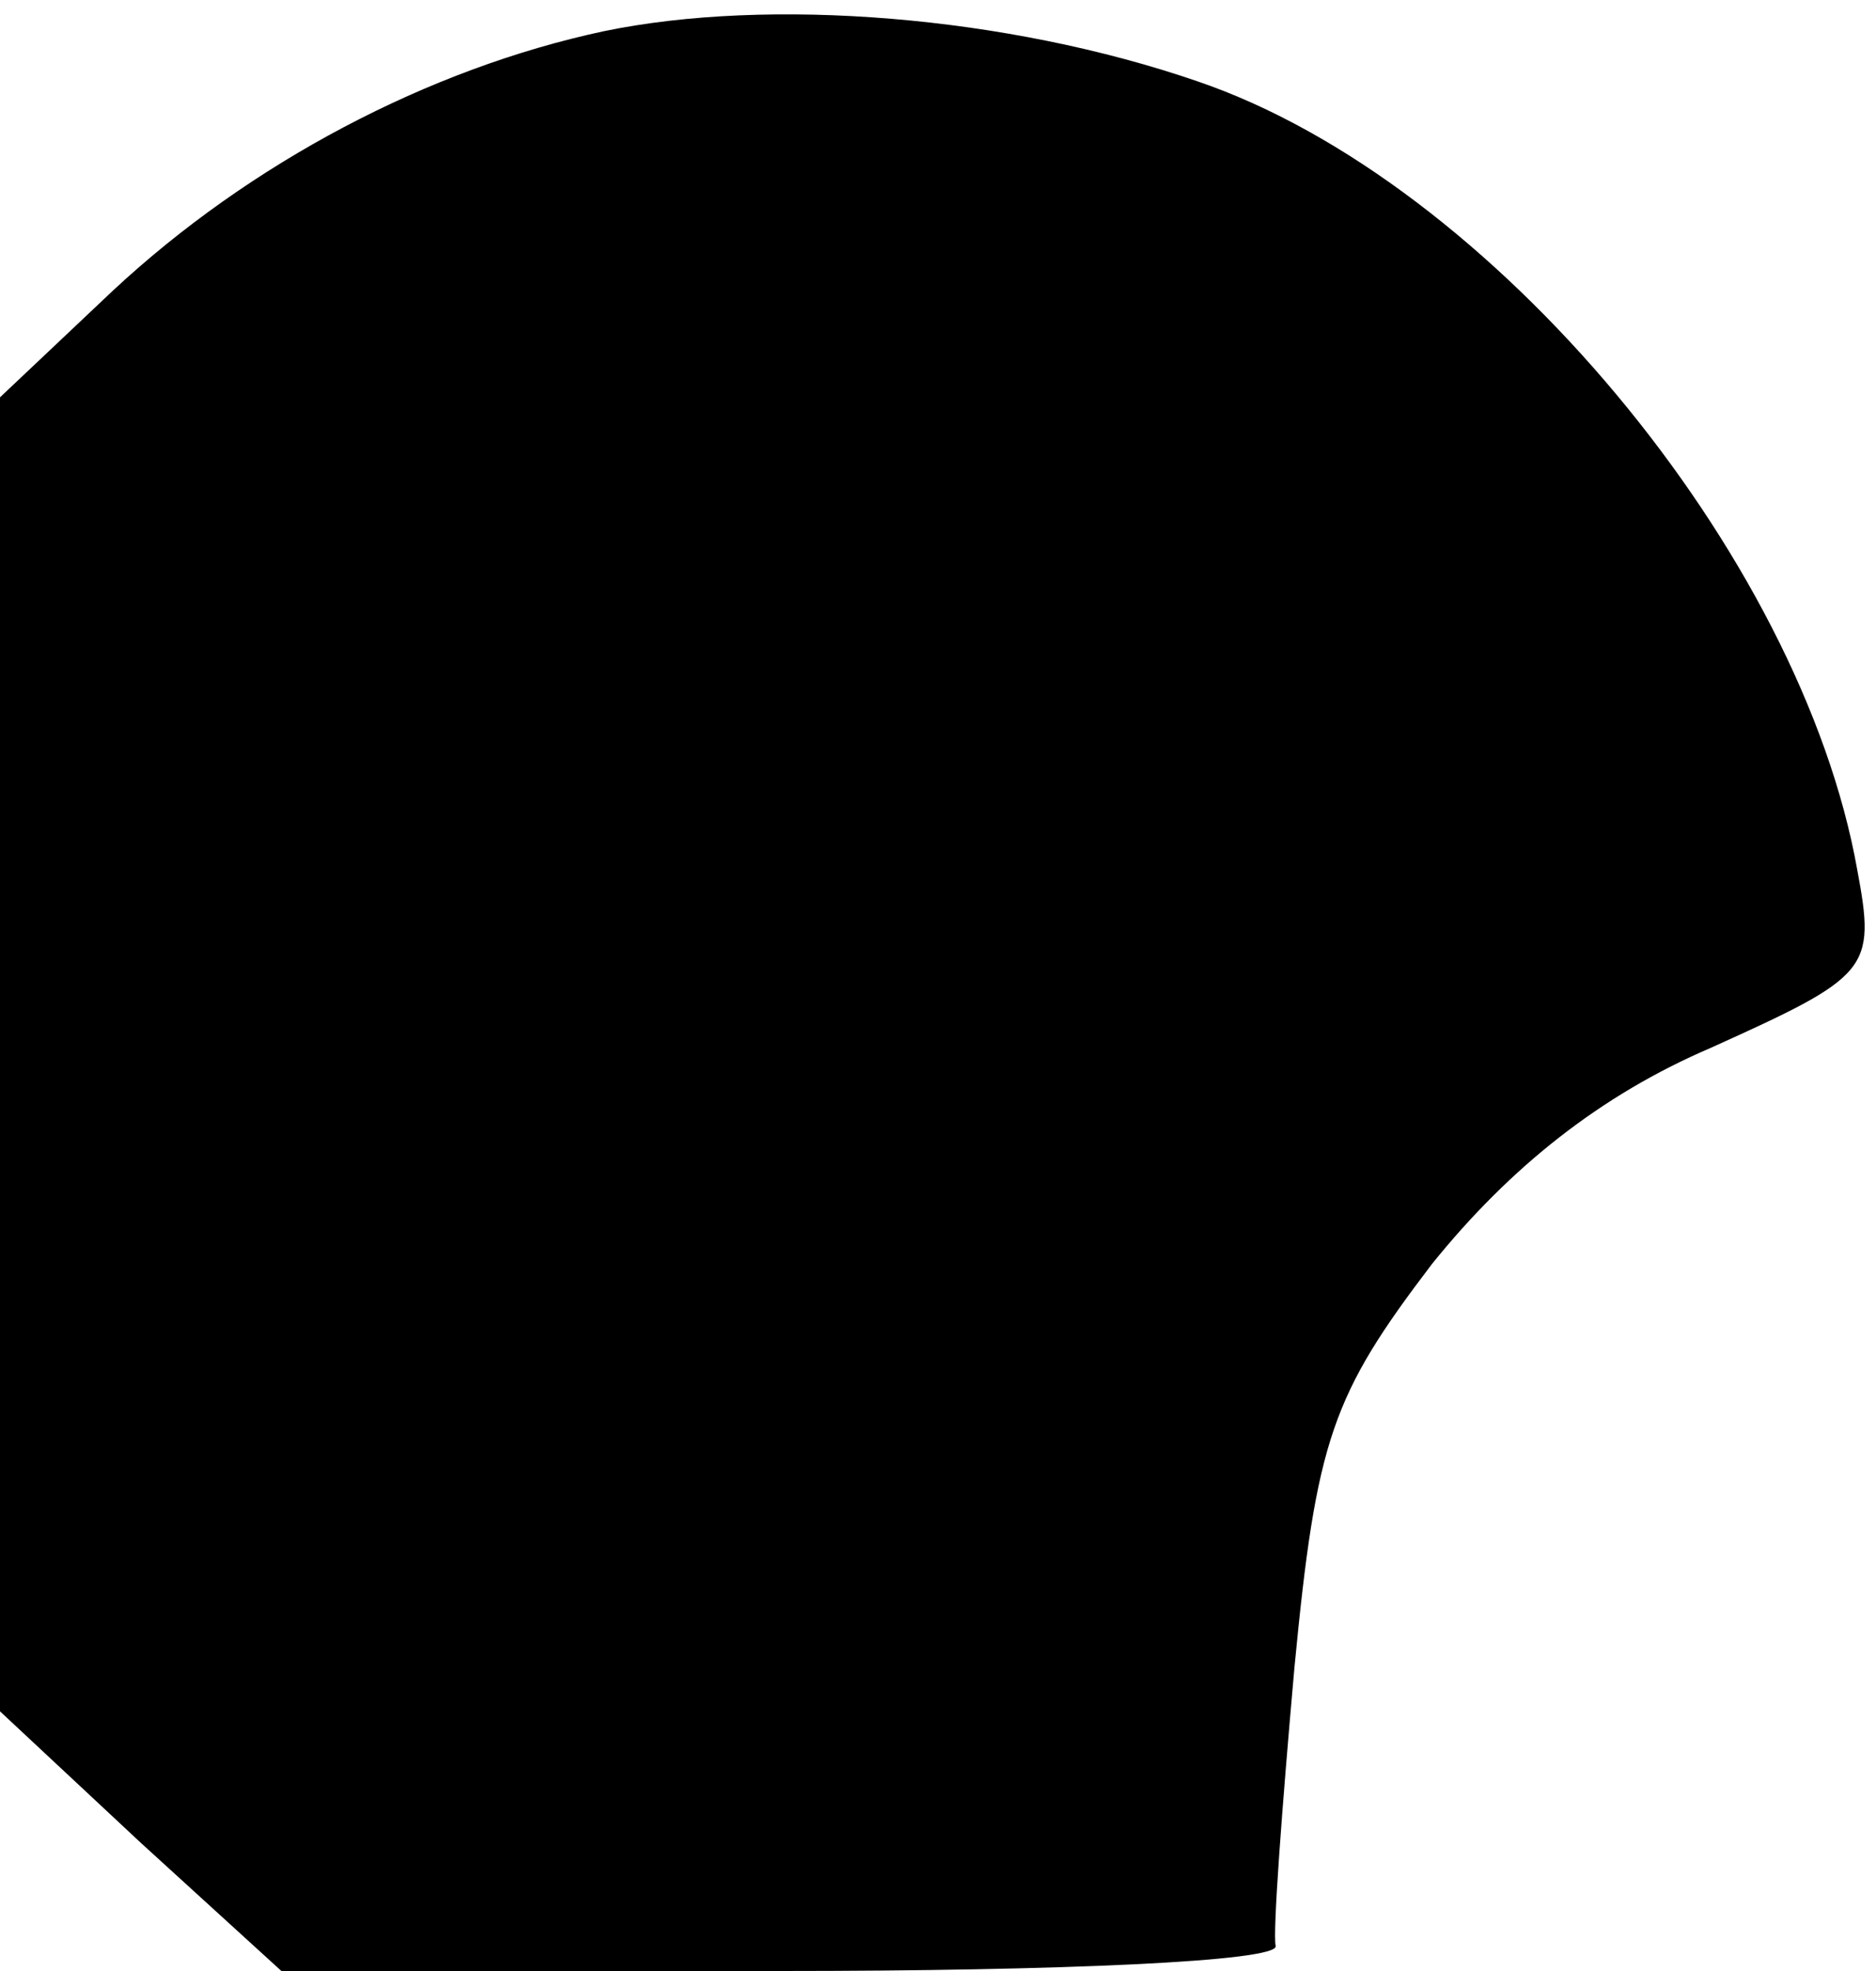 <?xml version="1.0" standalone="no"?>
<!DOCTYPE svg PUBLIC "-//W3C//DTD SVG 20010904//EN"
 "http://www.w3.org/TR/2001/REC-SVG-20010904/DTD/svg10.dtd">
<svg version="1.0" xmlns="http://www.w3.org/2000/svg"
 width="60pt" height="63pt" viewBox="0 0 60 63"
 preserveAspectRatio="xMidYMid meet">
<g transform="translate(0,63) scale(0.1,-0.1)"
fill="#000000" stroke="none">
<path fill="#000000" stroke="none" d="M193 620 c-56 -12 -113 -42 -157 -83
l-36 -34 0 -210 0 -210 45 -42 45 -41 160 0 c88 0 159 3 158 8 -1 4 2 44 6 89
7 73 12 87 44 129 25 31 54 54 89 69 51 23 53 25 47 57 -18 101 -117 220 -211
252 -61 21 -137 27 -190 16z"/>
</g>
</svg>
